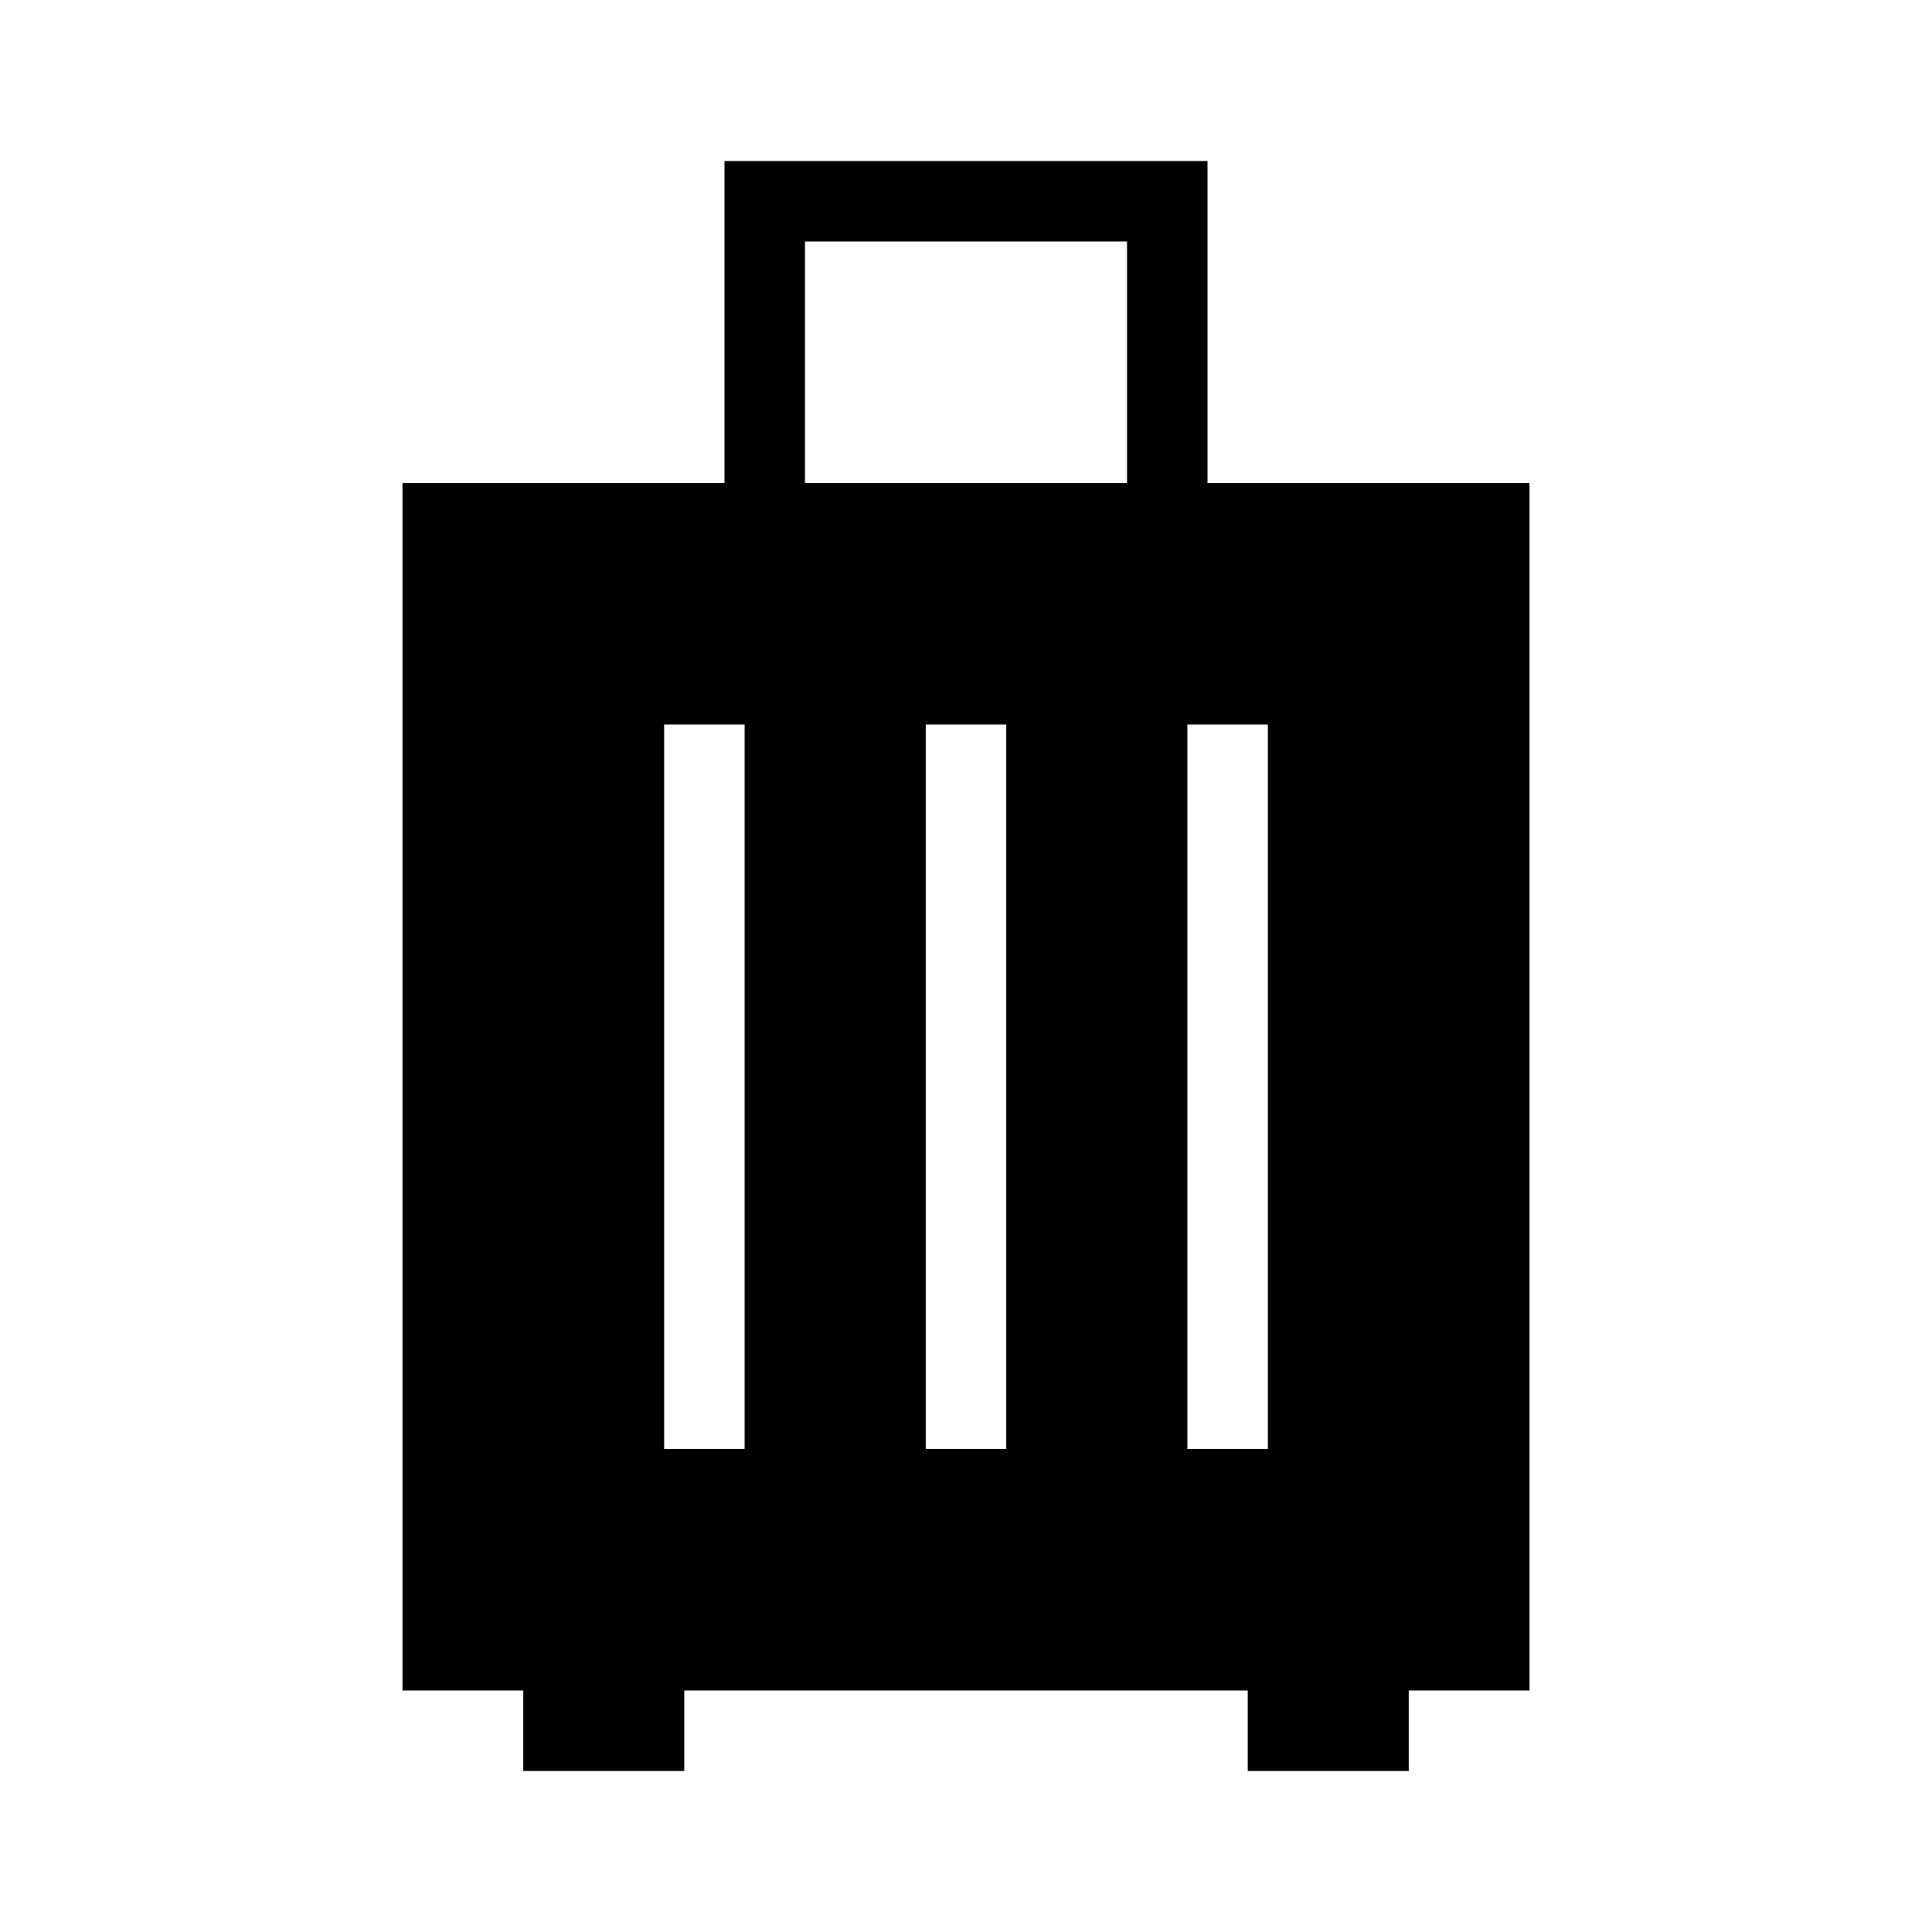 <svg xmlns="http://www.w3.org/2000/svg" width="48" height="48" viewBox="0 -960 960 960"><path d="M260-120h-60v-600h160v-160h240v160h160v600h-60v40h-80v-40H340v40h-80v-40Zm140-600h160v-120H400v120Zm-70 480h40v-360h-40v360Zm130 0h40v-360h-40v360Zm130 0h40v-360h-40v360Z"/></svg>